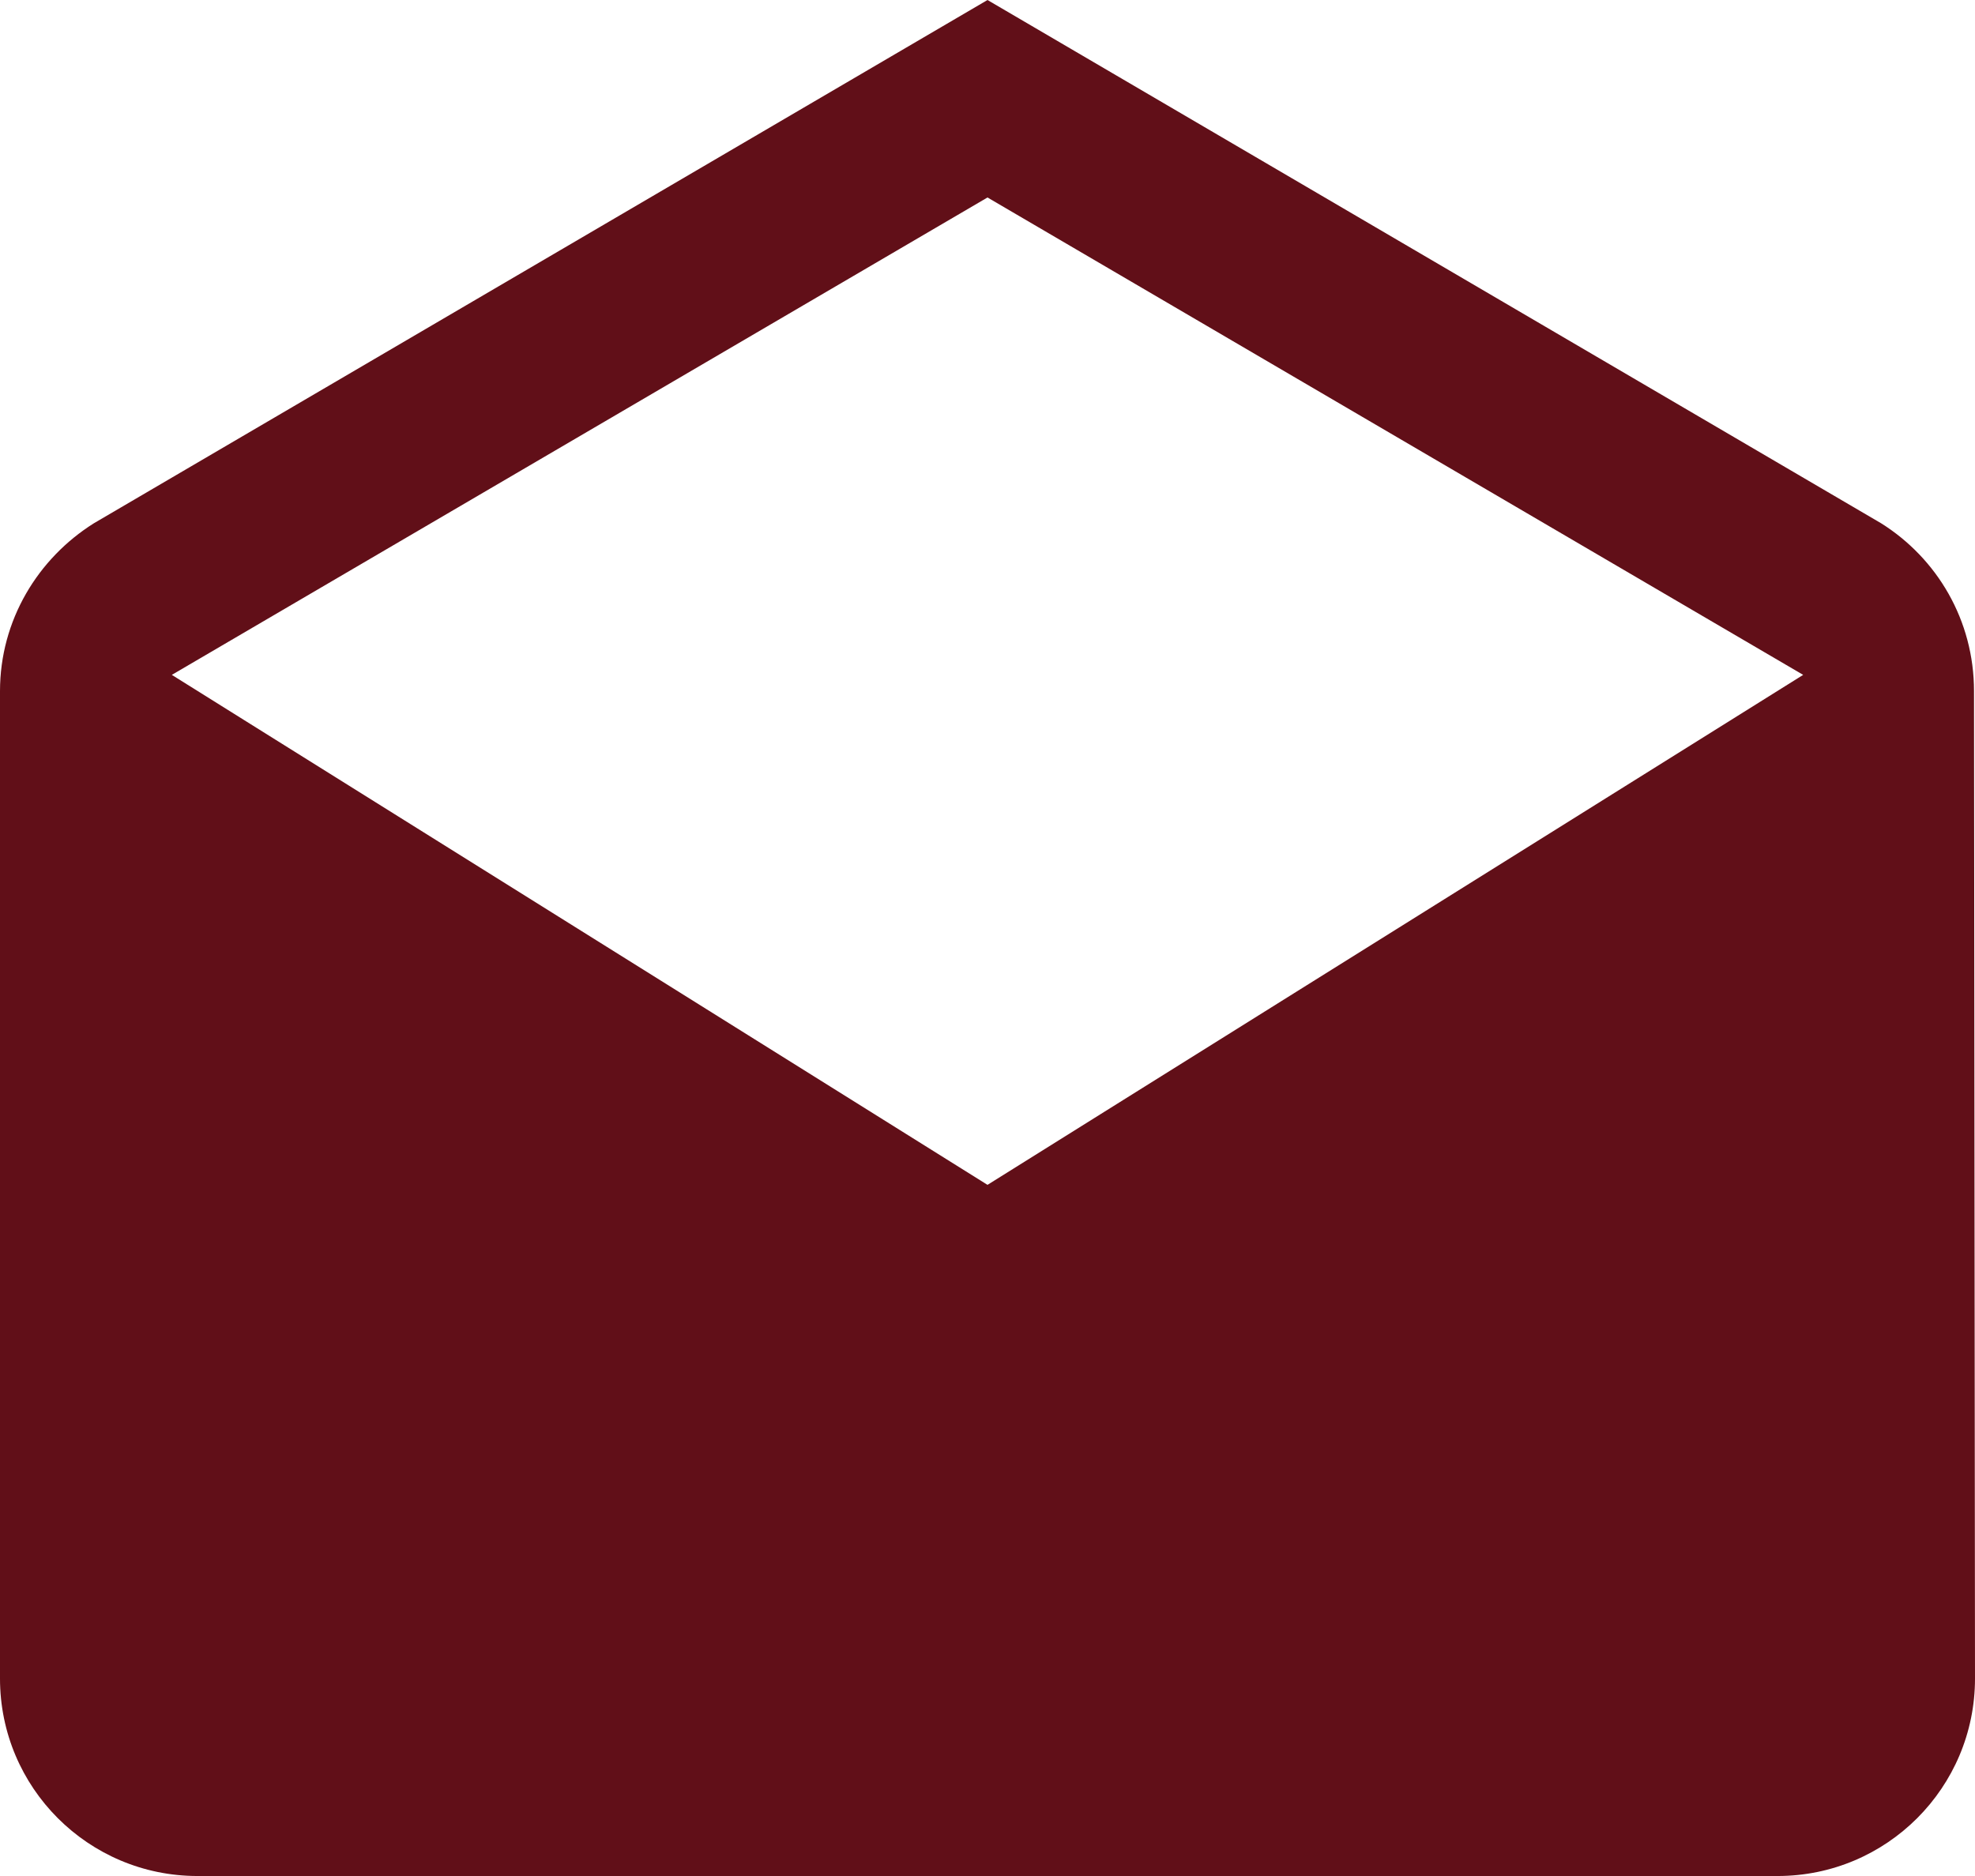<svg xmlns="http://www.w3.org/2000/svg" xmlns:xlink="http://www.w3.org/1999/xlink" preserveAspectRatio="xMidYMid meet" version="1.0" viewBox="4.0 2.0 40.0 38.0" zoomAndPan="magnify" style="fill: rgb(97, 15, 24);" original_string_length="492" width="68.674px" height="65.241px">
    <g id="__id7_seokjv94cj">
        <path d="M43.98 16c0-1.44-.75-2.69-1.88-3.4l-18.1-10.6-18.1 10.6c-1.13.71-1.9 1.96-1.9 3.4v20c0 2.21 1.79 4 4 4h32c2.21 0 4-1.79 4-4l-.02-20zm-19.98 10l-16.52-10.33 16.52-9.67 16.52 9.67-16.52 10.33z" style="fill: inherit;"/>
    </g>
</svg>
